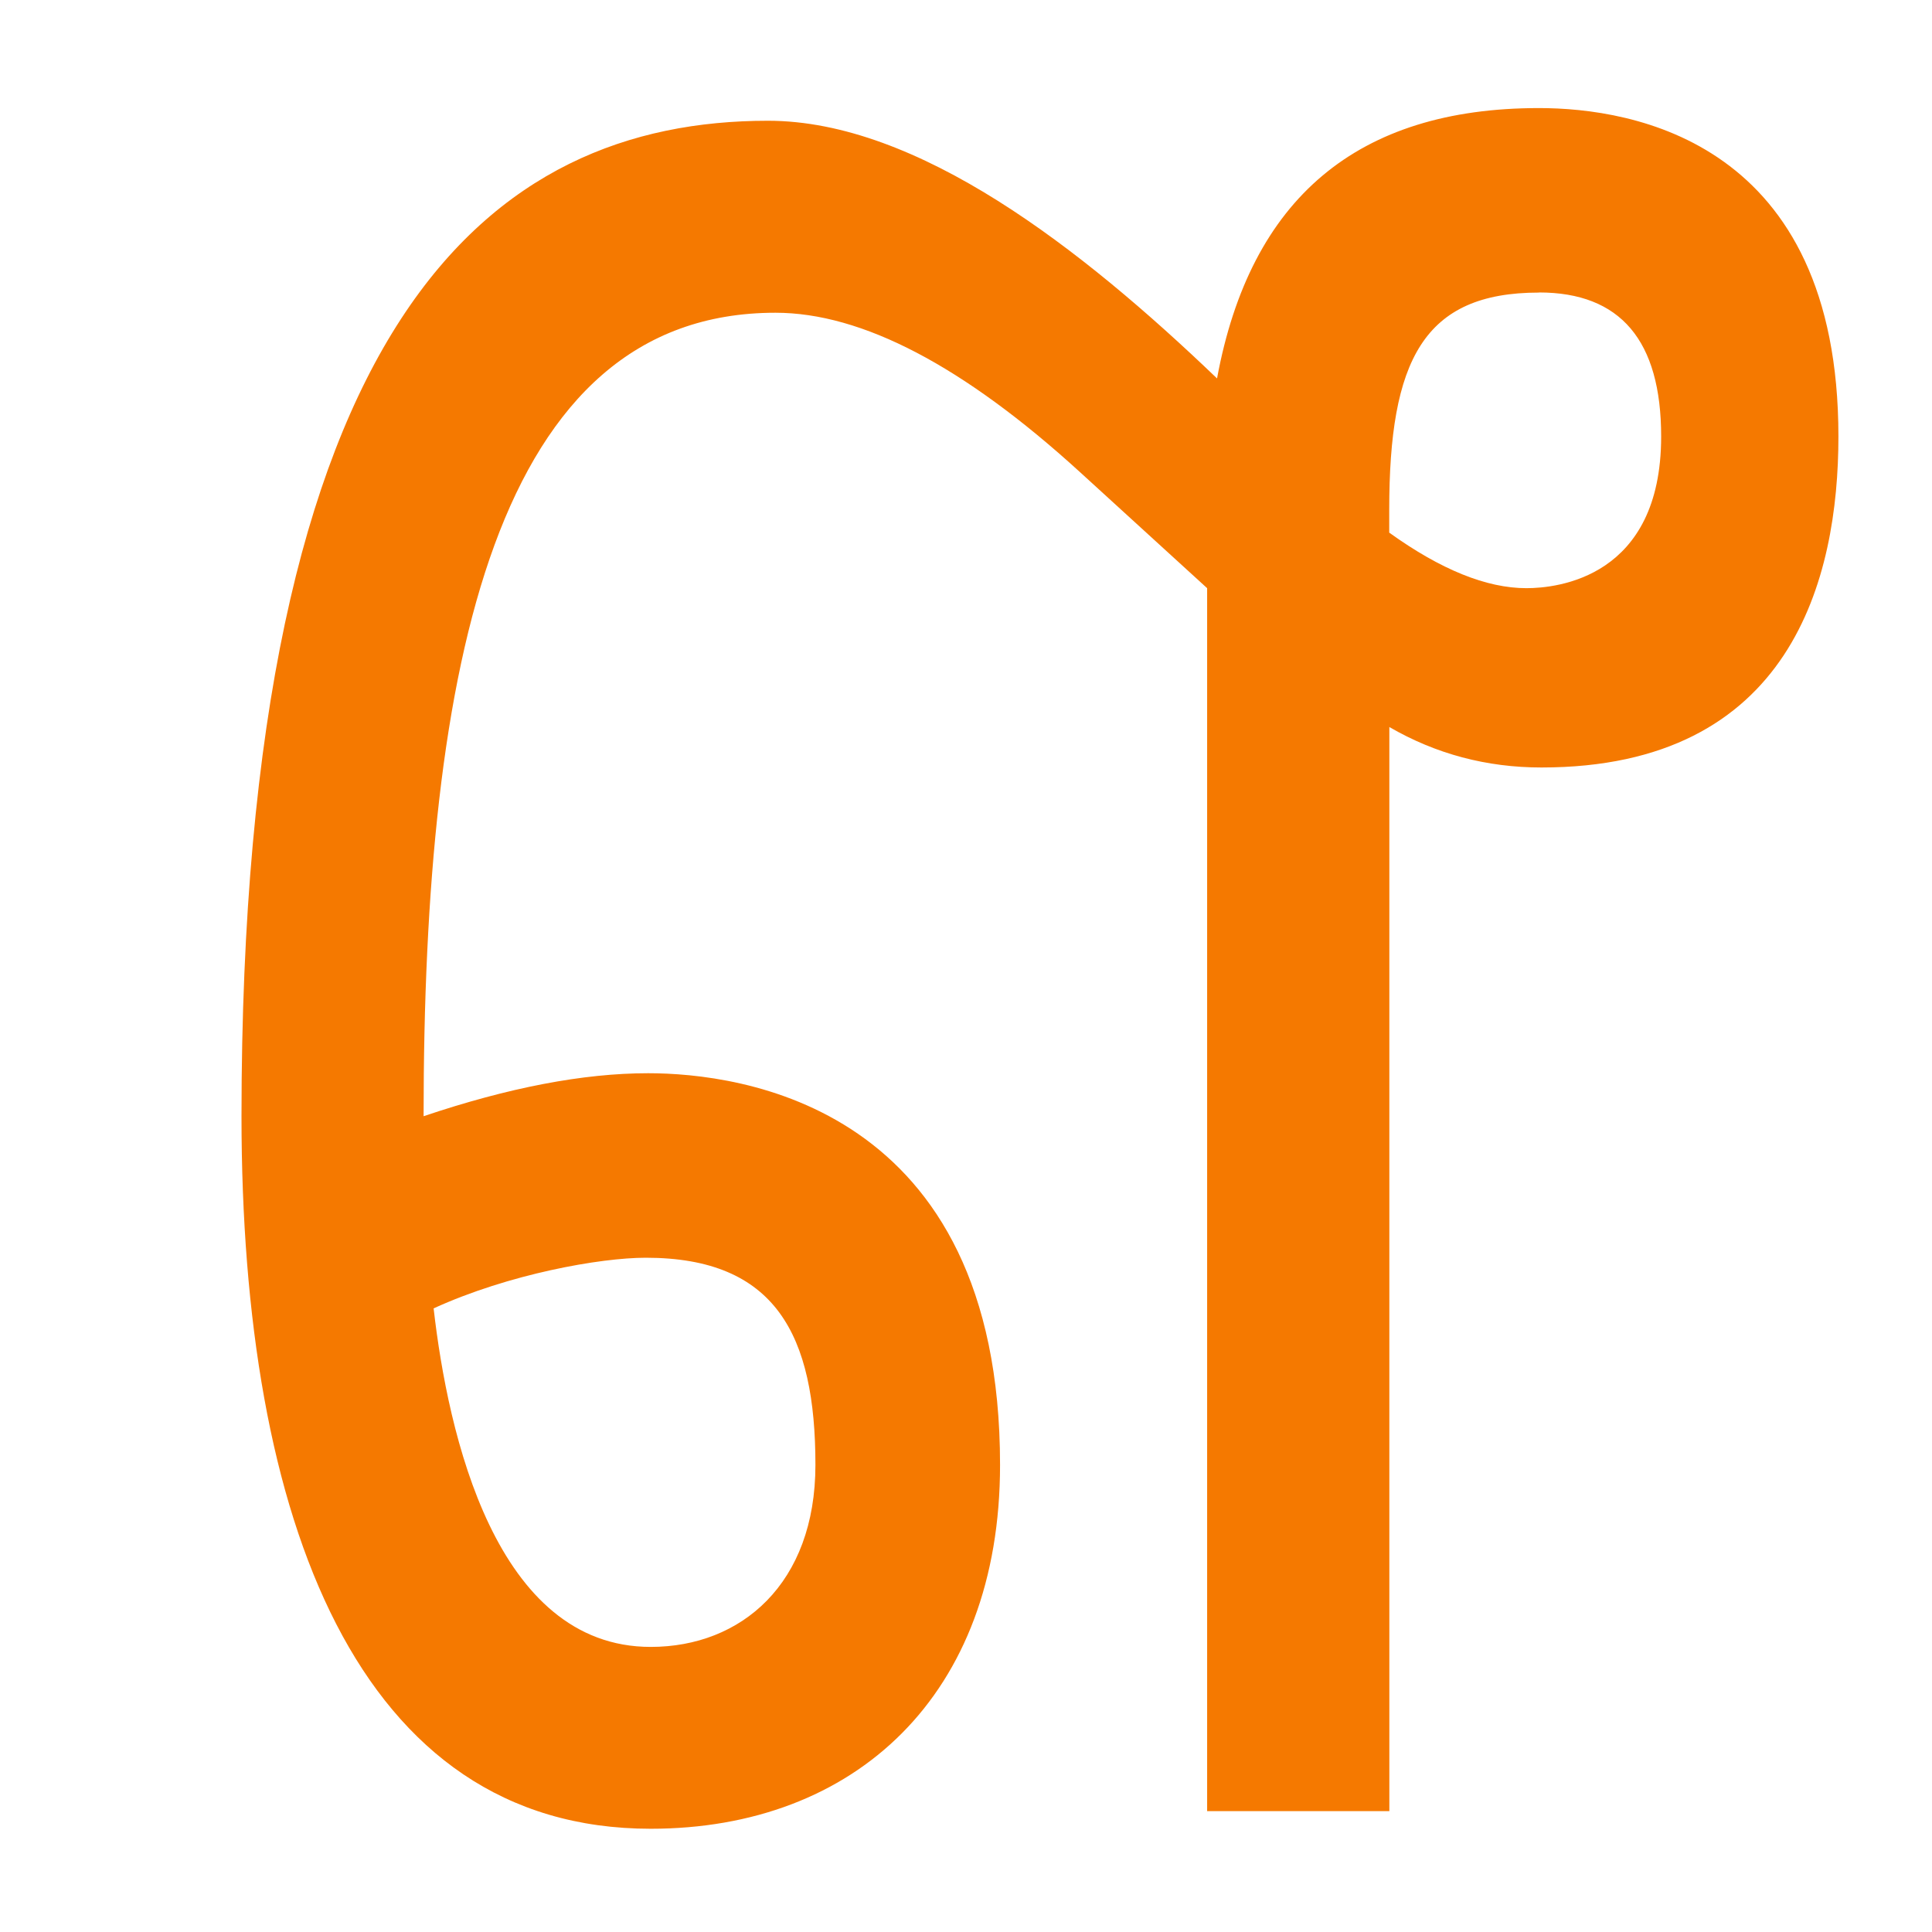 <?xml version="1.0" encoding="UTF-8" standalone="no"?>
<!-- Created with Inkscape (http://www.inkscape.org/) -->

<svg
   width="16"
   height="16"
   viewBox="0 0 16 16"
   version="1.1"
   id="svg5"
   inkscape:version="1.2.2 (732a01da63, 2022-12-09)"
   sodipodi:docname="A880.svg"
   inkscape:export-filename="..\0000.png"
   inkscape:export-xdpi="96"
   inkscape:export-ydpi="96"
   xml:space="preserve"
   xmlns:inkscape="http://www.inkscape.org/namespaces/inkscape"
   xmlns:sodipodi="http://sodipodi.sourceforge.net/DTD/sodipodi-0.dtd"
   xmlns="http://www.w3.org/2000/svg"
   xmlns:svg="http://www.w3.org/2000/svg"><sodipodi:namedview
     id="namedview7"
     pagecolor="#ffffff"
     bordercolor="#666666"
     borderopacity="1.0"
     inkscape:pageshadow="2"
     inkscape:pageopacity="0"
     inkscape:pagecheckerboard="0"
     inkscape:document-units="px"
     showgrid="true"
     width="16mm"
     units="px"
     inkscape:zoom="22.627417"
     inkscape:cx="2.6737475"
     inkscape:cy="10.208854"
     inkscape:window-width="1680"
     inkscape:window-height="998"
     inkscape:window-x="-8"
     inkscape:window-y="-8"
     inkscape:window-maximized="1"
     inkscape:current-layer="layer1"
     showguides="true"
     inkscape:guide-bbox="true"
     inkscape:snap-bbox="true"
     inkscape:bbox-paths="true"
     inkscape:bbox-nodes="true"
     inkscape:snap-global="true"
     inkscape:showpageshadow="2"
     inkscape:deskcolor="#ffffff"><inkscape:grid
       type="xygrid"
       id="grid828"
       originx="0"
       originy="0" /></sodipodi:namedview><defs
     id="defs2" /><g
     inkscape:label="Layer 1"
     inkscape:groupmode="layer"
     id="layer1"><path
       fill="currentColor"
       d="m 8.282,12.132 c 0,1.908 -1.203,3.013 -2.893,3.013 C 2.964,15.145 2,12.593 2,9.245 2,2.624 4.072,1 6.36,1 7.601,1 8.957,2.058 10.079,3.134 c 0.276,-1.493 1.164,-2.239 2.666,-2.239 0.778,0 2.48,0.279 2.48,2.72 0,1.177 -0.389,2.741 -2.459,2.741 -0.455,0 -0.875,-0.112 -1.26,-0.335 V 14.999 H 9.997 V 4.871 L 8.943,3.909 C 7.979,3.03 7.138,2.59 6.422,2.59 c -2.318,0 -2.914,2.906 -2.914,6.654 0.703,-0.237 1.322,-0.356 1.86,-0.356 0.751,0 2.914,0.259 2.914,3.243 z M 12.745,2.423 c -0.958,0 -1.24,0.563 -1.24,1.8 v 0.188 c 0.427,0.307 0.806,0.46 1.136,0.46 0.254,0 1.116,-0.086 1.116,-1.256 0,-0.795 -0.337,-1.193 -1.012,-1.193 z m -9.154,8.412 c 0.119,1.041 0.511,2.804 1.798,2.804 0.749,0 1.364,-0.523 1.364,-1.507 0,-1.077 -0.329,-1.716 -1.405,-1.716 -0.378,0 -1.134,0.135 -1.756,0.419 z"
       id="path140"
       style="fill:#f57900;stroke-width:1"
       inkscape:transform-center-x="1.4469074"
       inkscape:transform-center-y="-6.9452845" /></g></svg>
